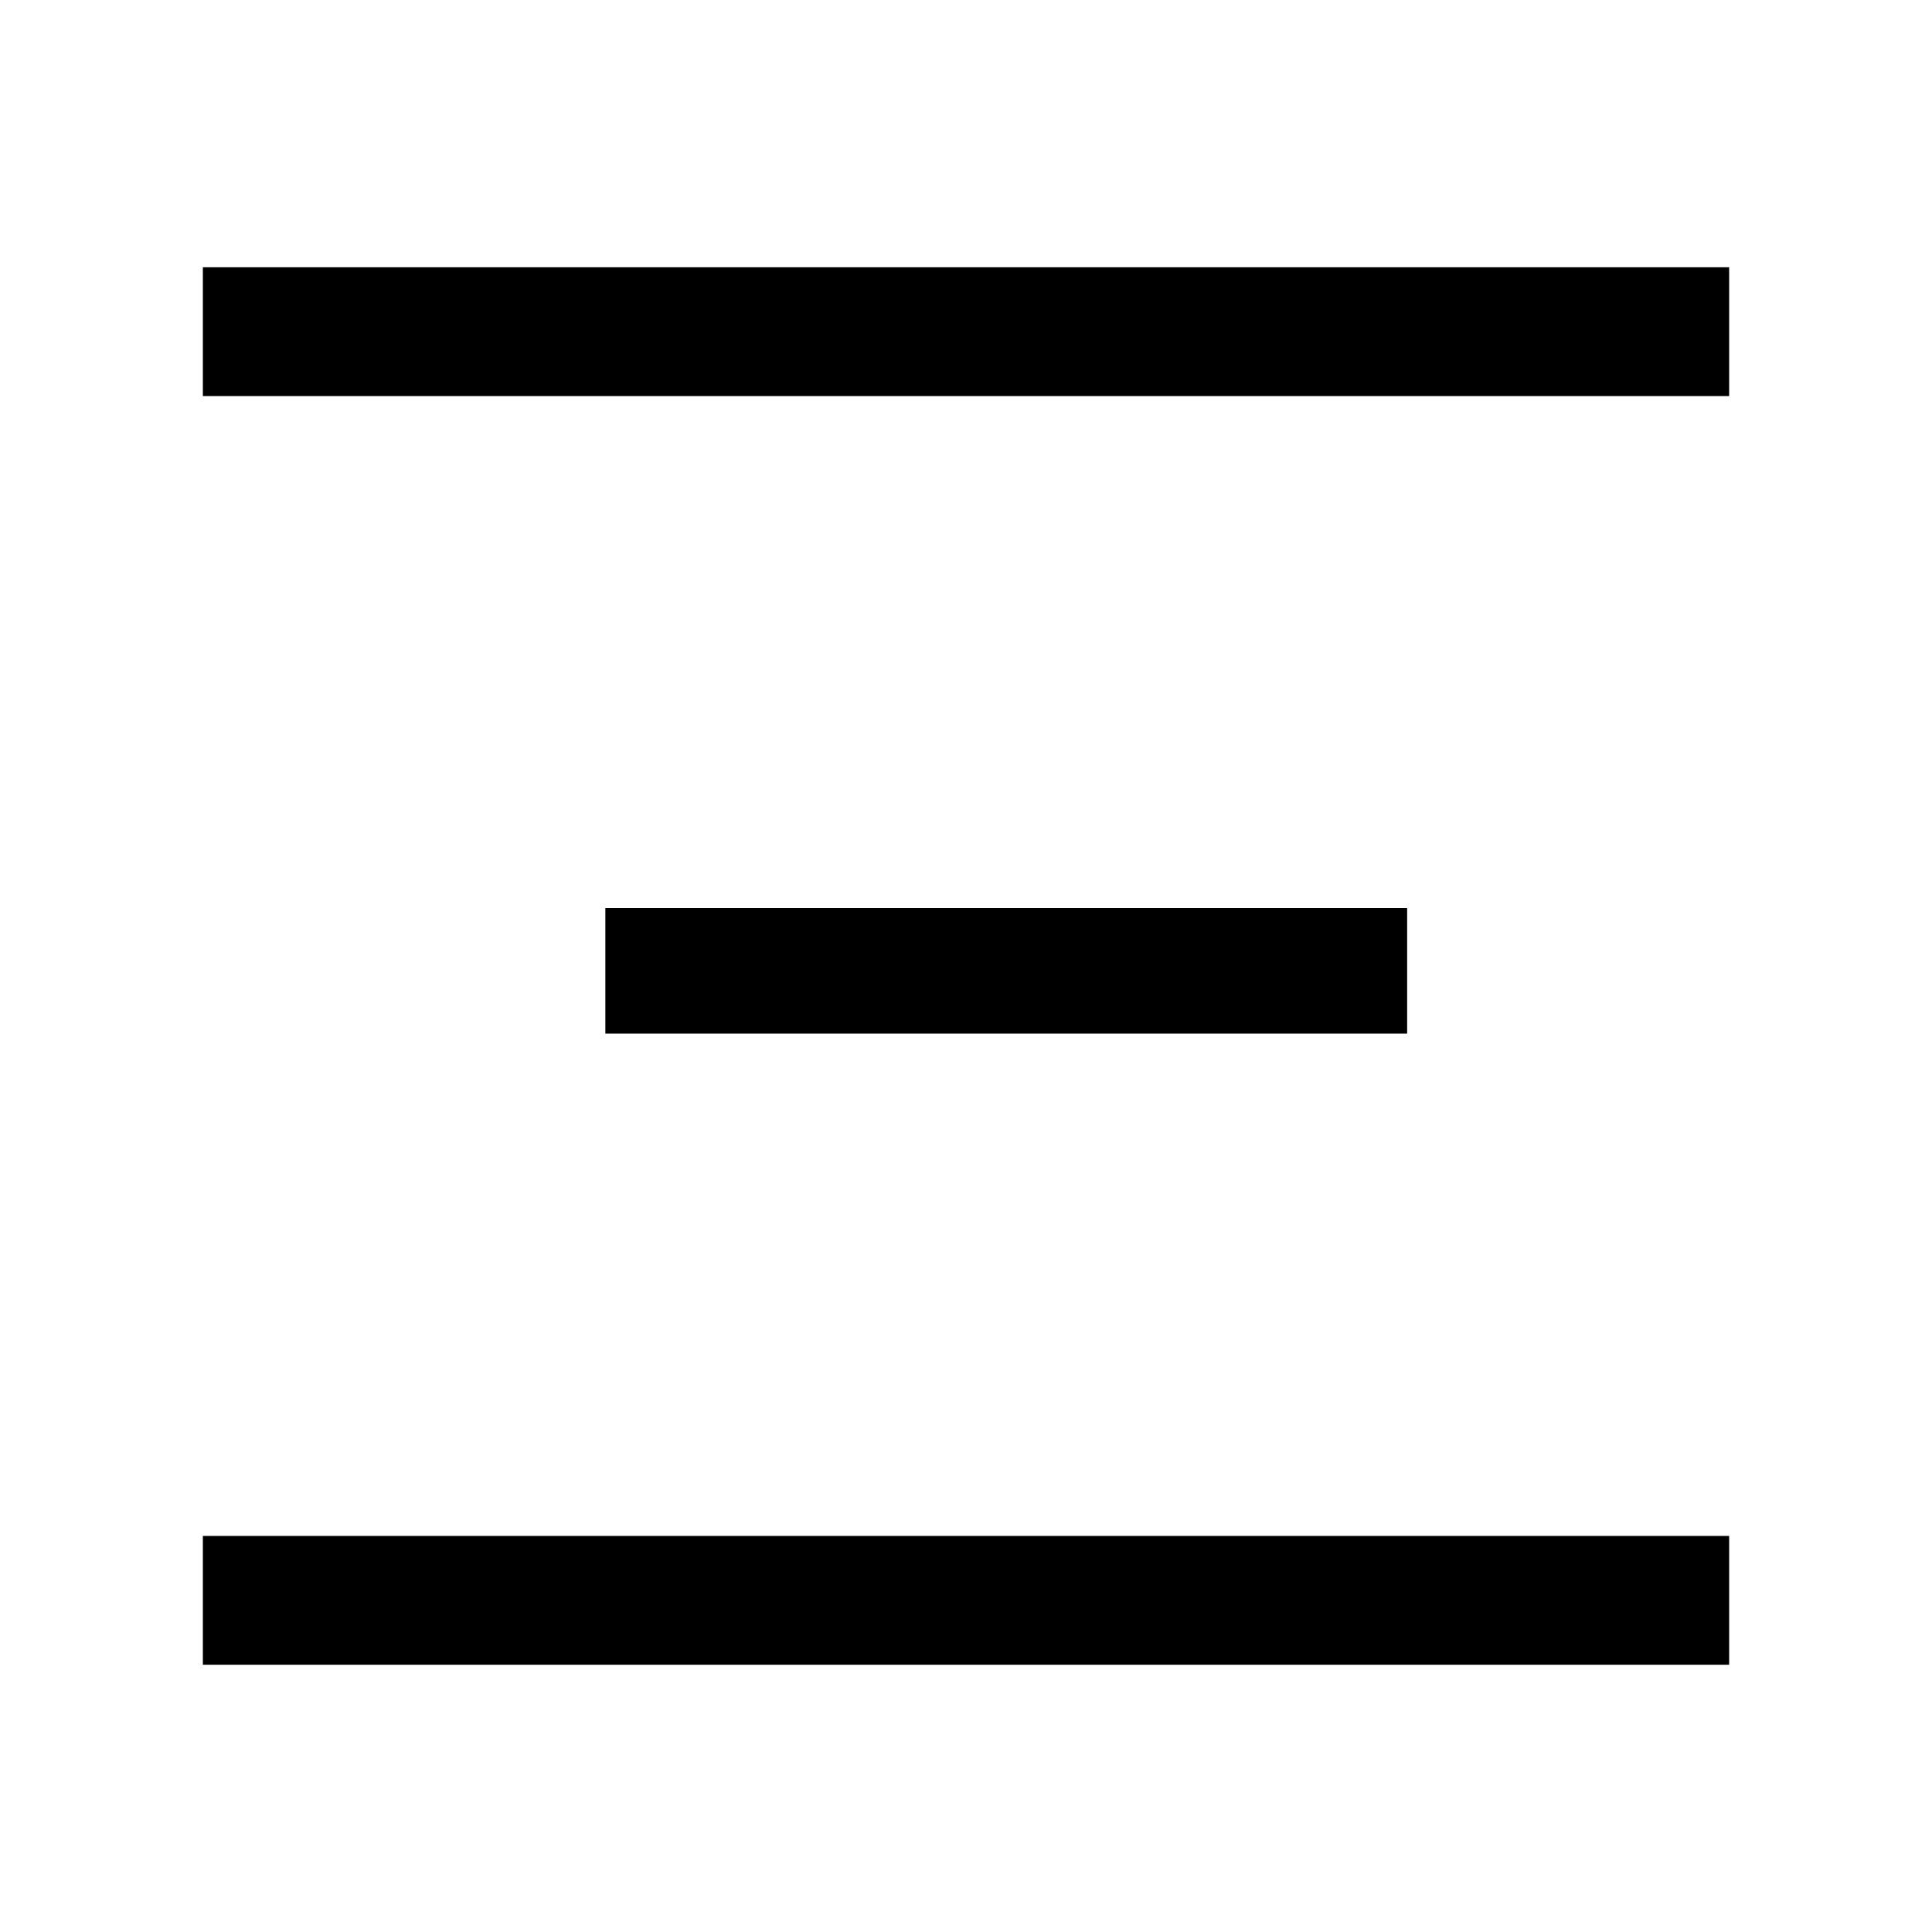 <svg xmlns="http://www.w3.org/2000/svg" viewBox="0 0 24 24" class="design-iconfont"><path d="M2.520 4.120 L 2.520 4.920 12.000 4.920 L 21.480 4.920 21.480 4.120 L 21.480 3.320 12.000 3.320 L 2.520 3.320 2.520 4.120 M7.520 12.060 L 7.520 12.840 12.500 12.840 L 17.480 12.840 17.480 12.060 L 17.480 11.280 12.500 11.280 L 7.520 11.280 7.520 12.060 M2.520 19.880 L 2.520 20.680 12.000 20.680 L 21.480 20.680 21.480 19.880 L 21.480 19.080 12.000 19.080 L 2.520 19.080 2.520 19.880 " stroke="none" fill-rule="evenodd" fill="black"></path></svg>
